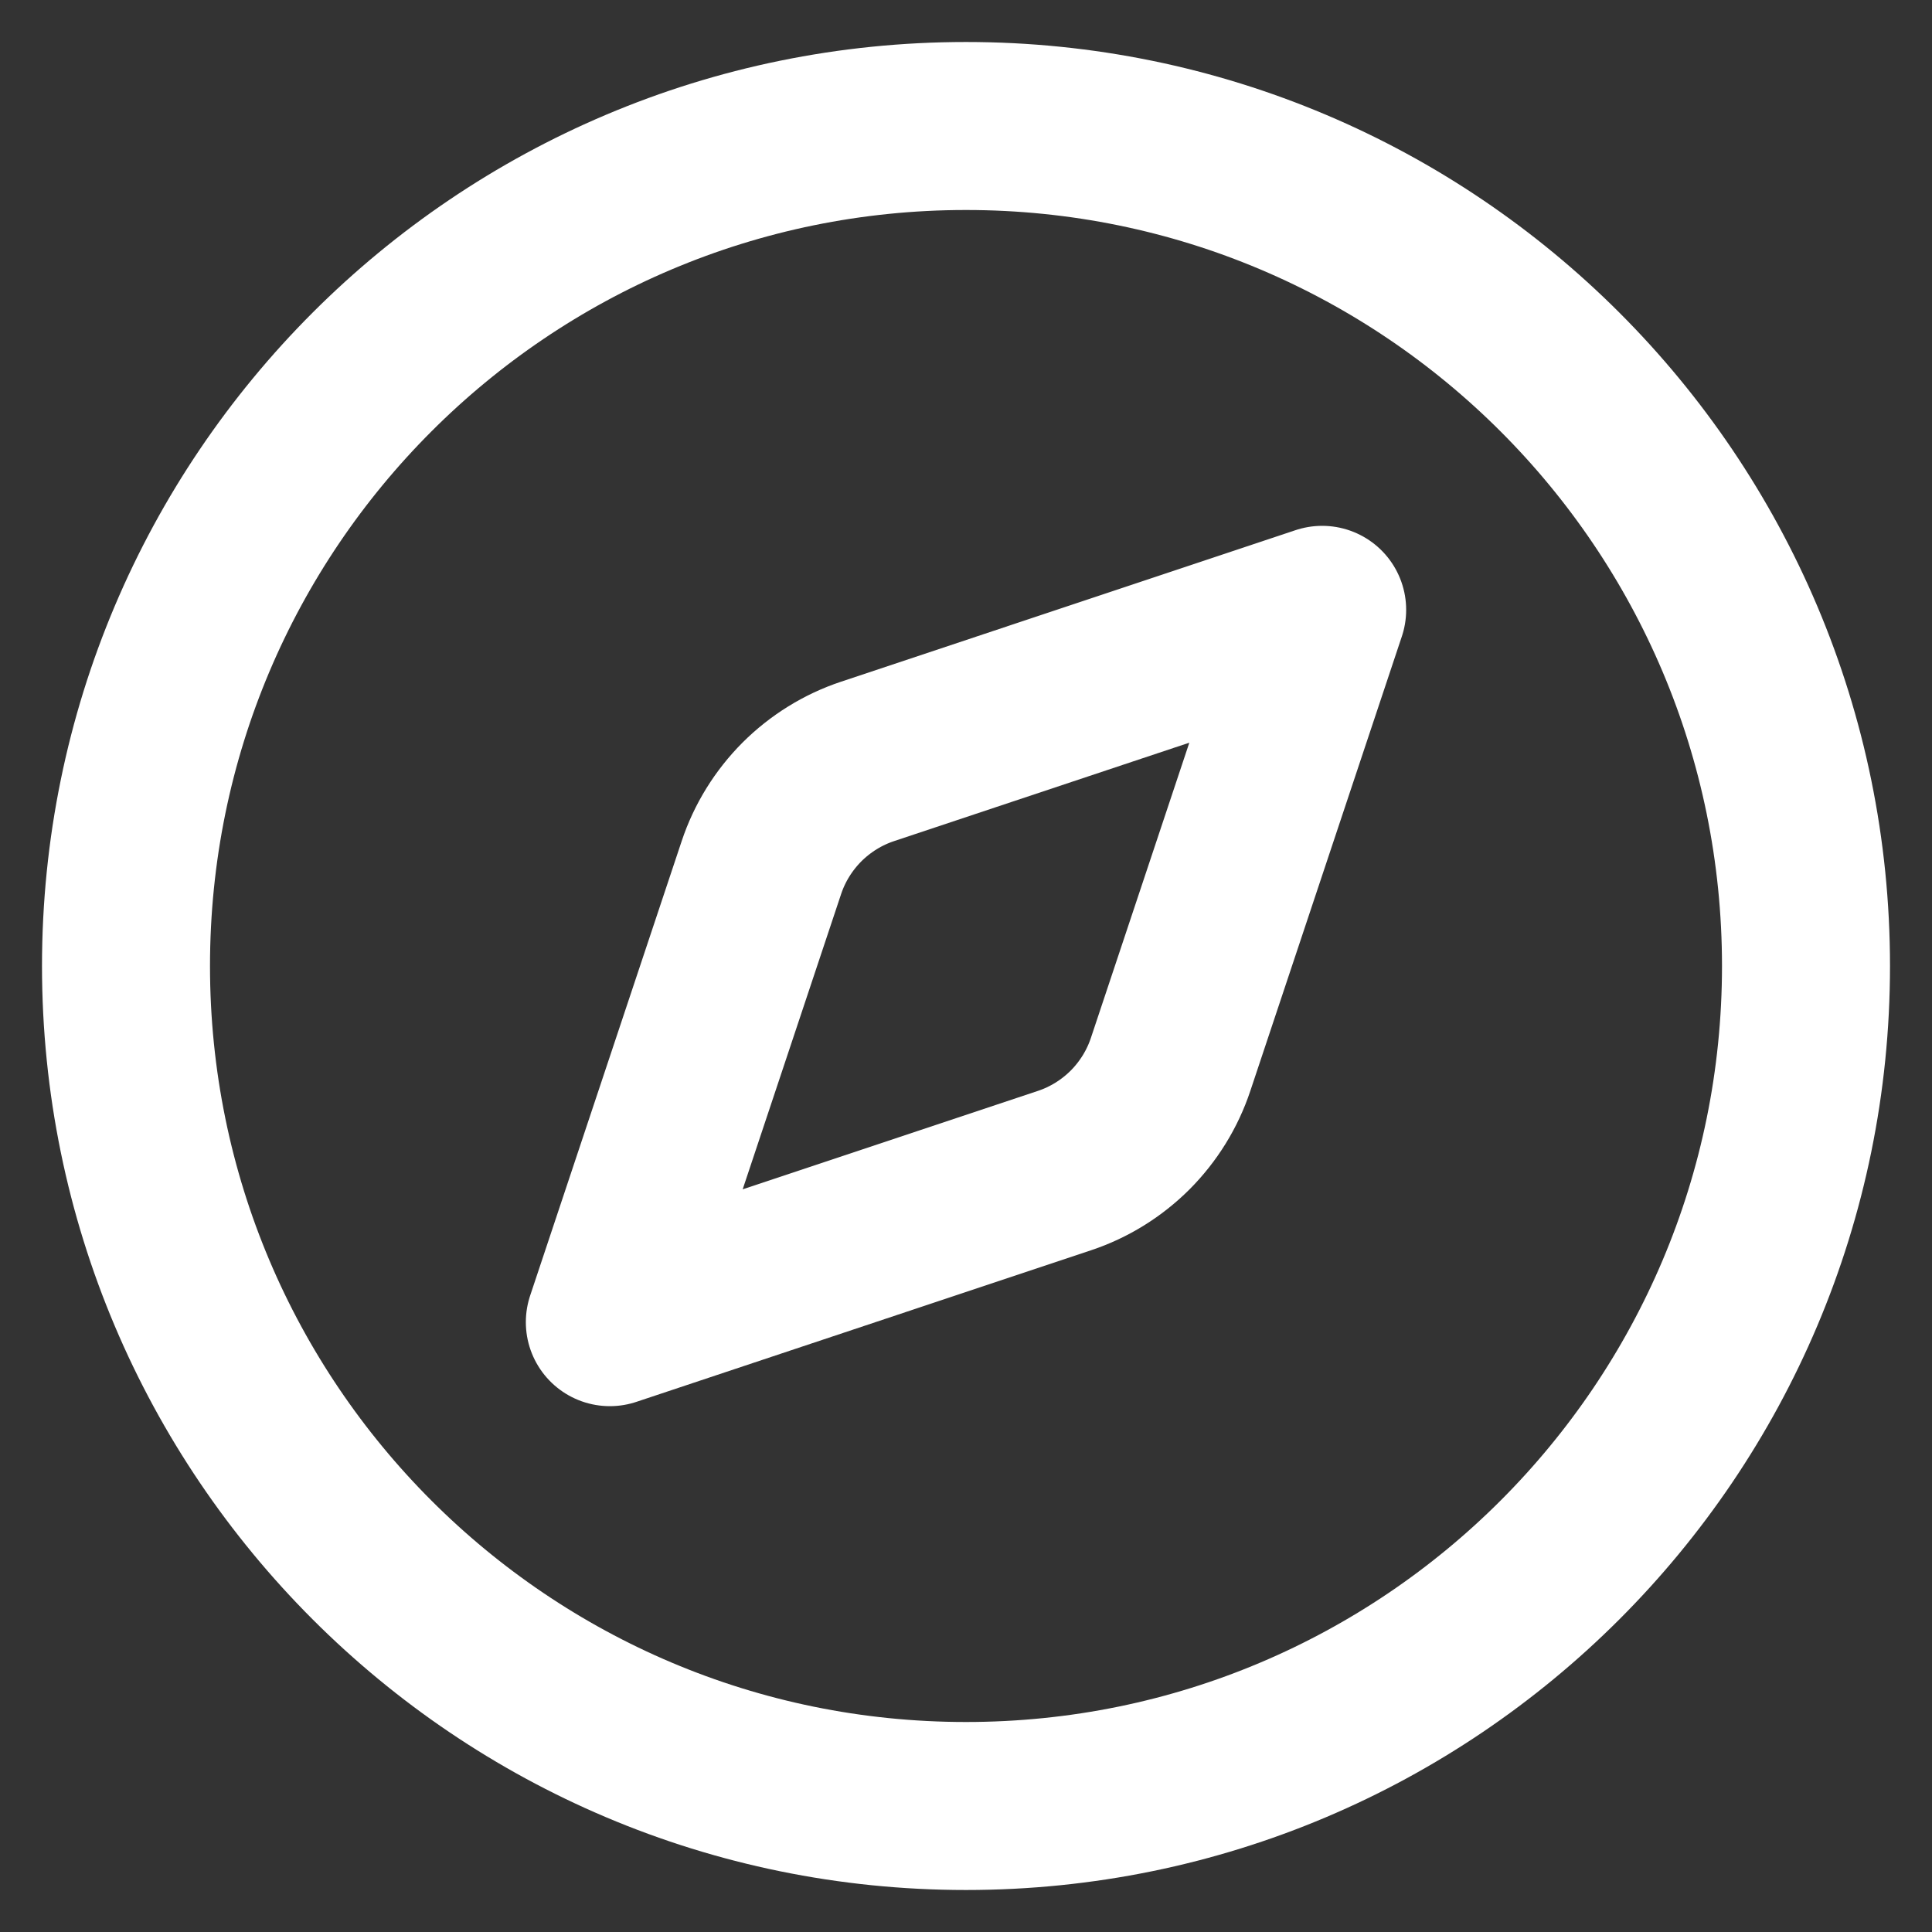 <svg width="23" height="23" viewBox="0 0 23 23" fill="none" xmlns="http://www.w3.org/2000/svg">
<rect x="0" y="0" width="23" height="23" fill="#333333" stroke="none"/>
<path d="M15.74 7.26L13.936 12.671C13.838 12.966 13.672 13.233 13.453 13.453C13.233 13.672 12.966 13.838 12.671 13.936L7.26 15.74L9.064 10.329C9.162 10.034 9.328 9.767 9.547 9.547C9.767 9.328 10.034 9.162 10.329 9.064L15.74 7.26Z" stroke="white" stroke-width="2" stroke-linecap="round" stroke-linejoin="round"/>
<path d="M11.5 21.5C17.023 21.5 21.5 17.023 21.5 11.5C21.5 5.977 17.023 1.5 11.5 1.5C5.977 1.5 1.5 5.977 1.5 11.5C1.5 17.023 5.977 21.5 11.5 21.5Z" stroke="white" stroke-width="2" stroke-linecap="round" stroke-linejoin="round"/>
</svg>
